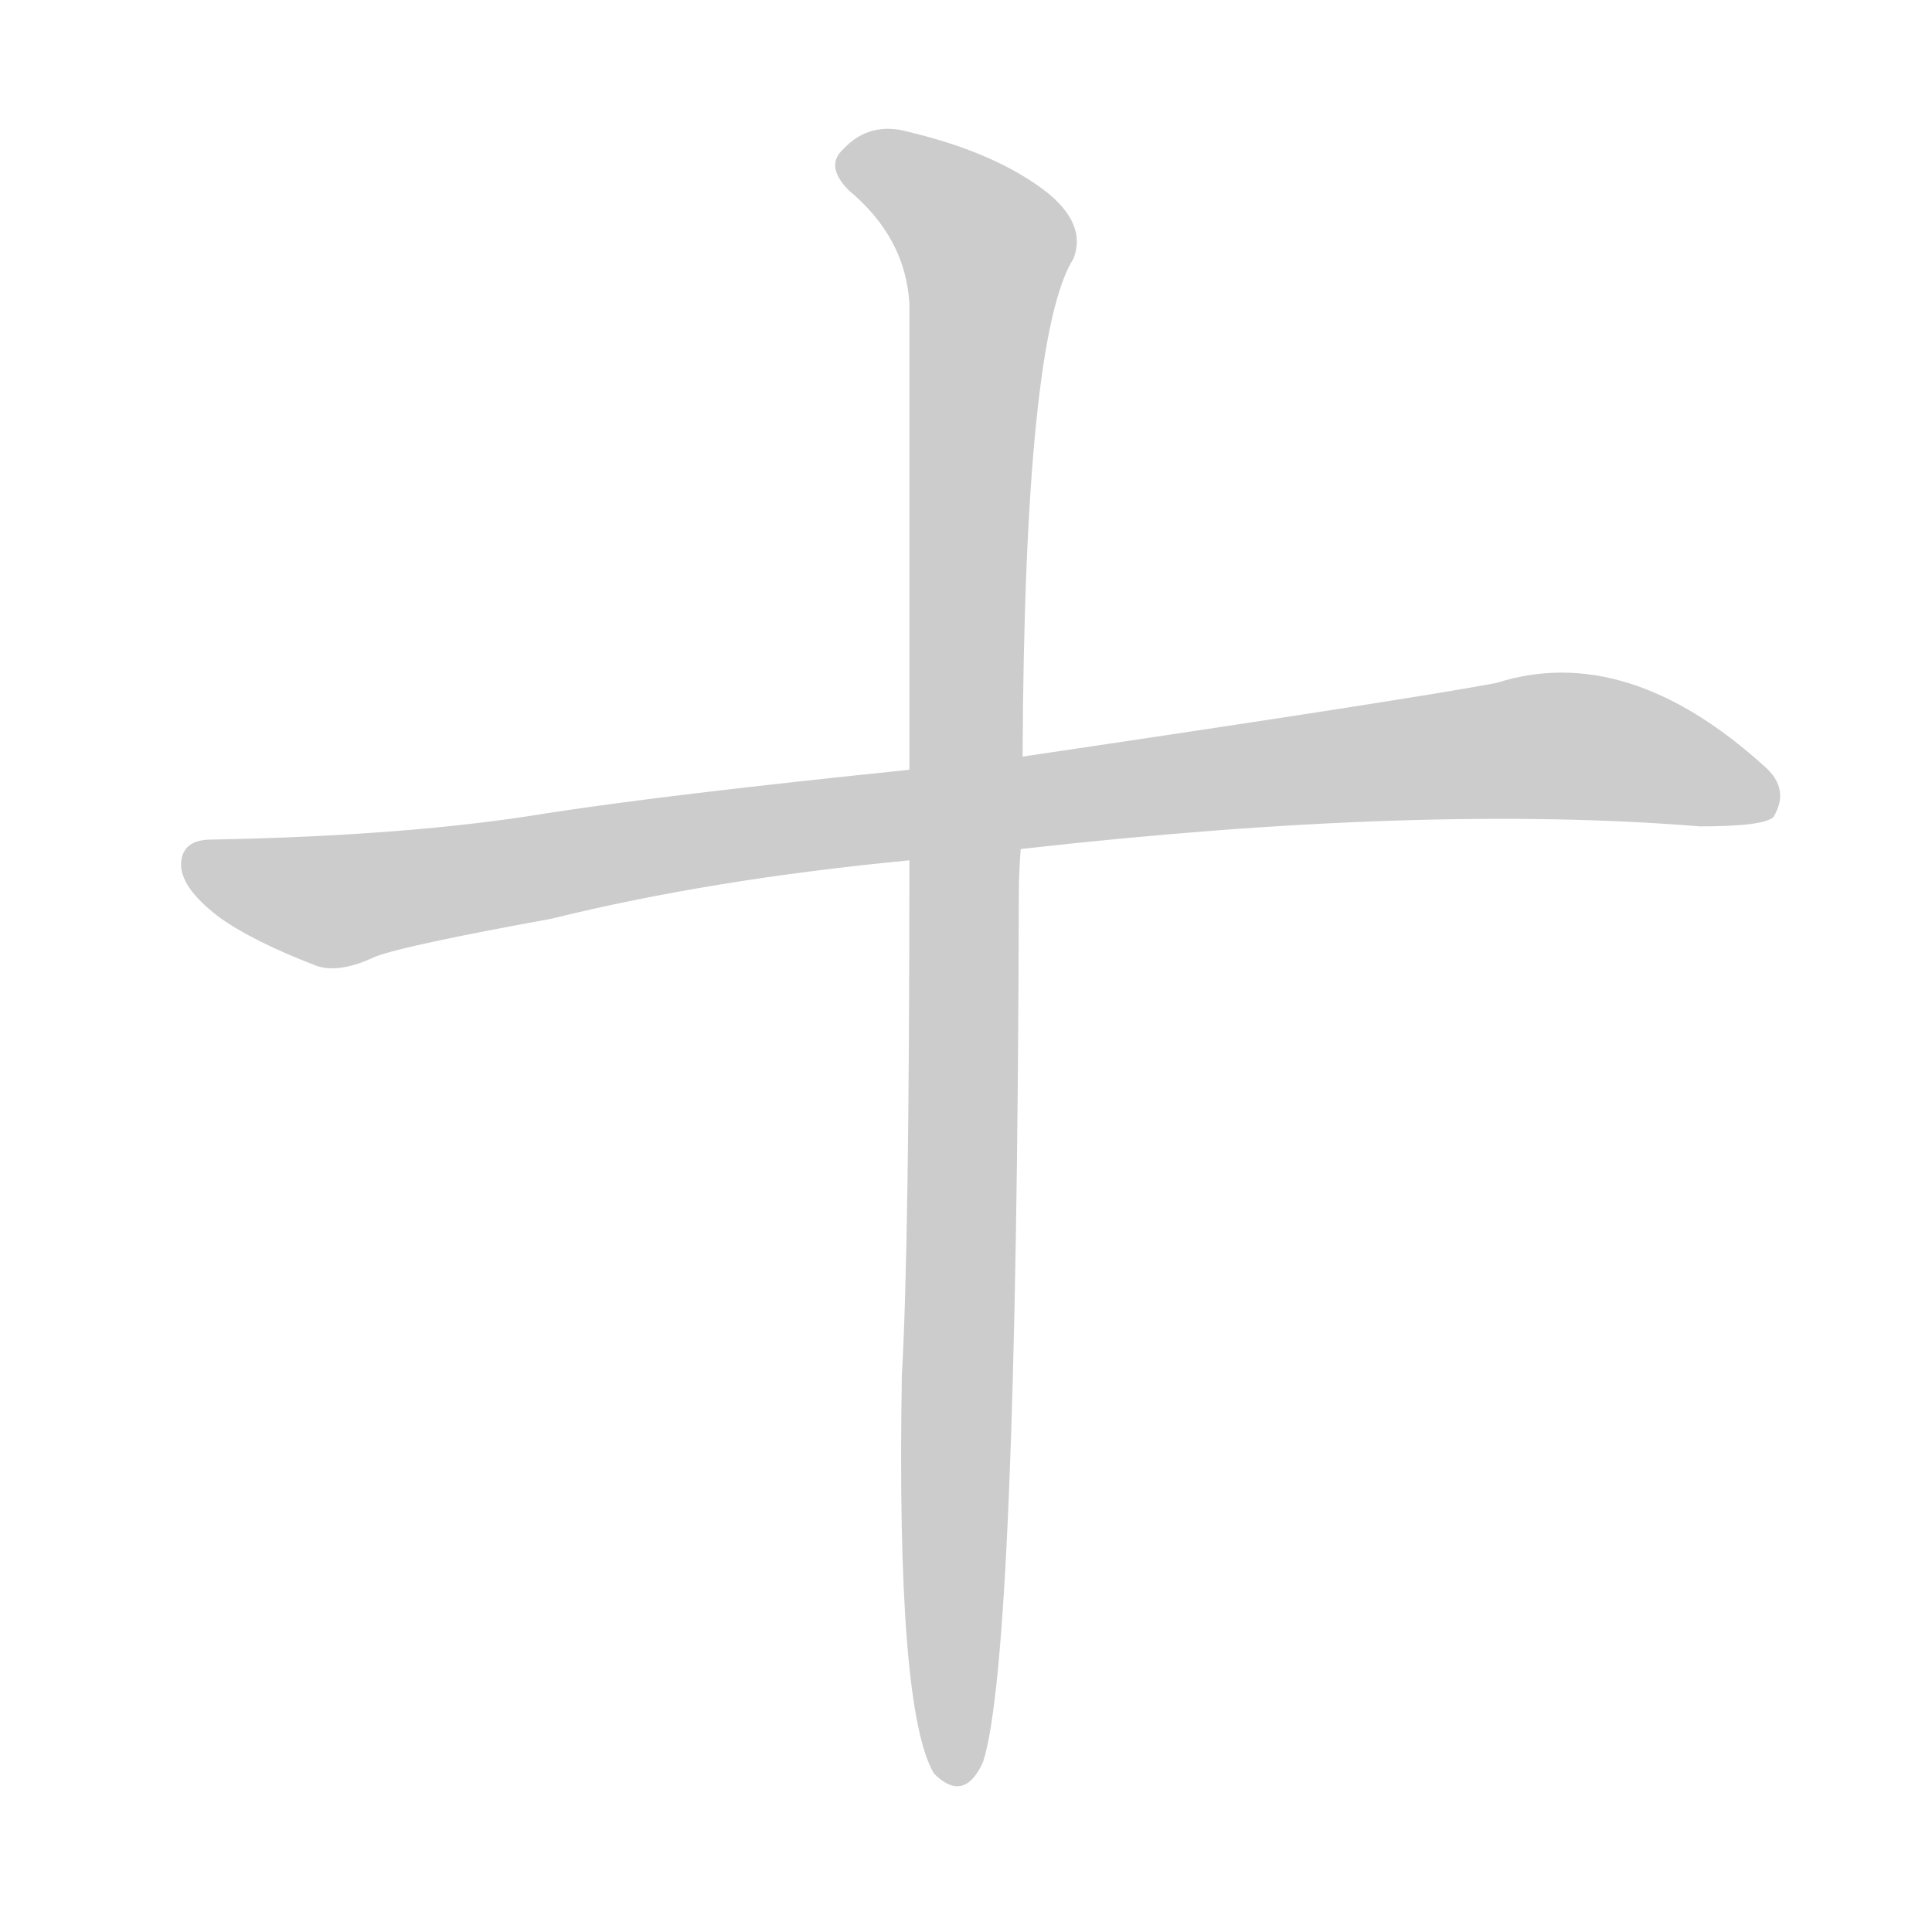 <!--
AnimCJK 2016-2018 Copyright Francois Mizessyn - https://github.com/parsimonhi/animCJK
Derived from:
    MakeMeAHanzi project - https://github.com/skishore/makemeahanzi
    Arphic PL KaitiM GB - https://apps.ubuntu.com/cat/applications/precise/fonts-arphic-gkai00mp/
    Arphic PL UKai - https://apps.ubuntu.com/cat/applications/fonts-arphic-ukai/
You can redistribute and/or modify this file under the terms of the Arphic Public License
as published by Arphic Technology Co., Ltd.
You should have received a copy of this license (the directory "APL") along with this file;
if not, see http://ftp.gnu.org/non-gnu/chinese-fonts-truetype/LICENSE.
-->
<svg id="z21313" class="acjk" version="1.1" viewBox="0 0 1024 1024" xmlns="http://www.w3.org/2000/svg" xmlns:xlink="http://www.w3.org/1999/xlink">
<style>
<![CDATA[
@keyframes z21313k {
	from {
		stroke:#ccc;
		stroke-dashoffset:3334;
	}
	1% {
		stroke:#c00;
		stroke-dashoffset:3334;
	}
	75% {
		stroke:#c00;
		stroke-dashoffset:0;
	}
	to {
		stroke:#000;
	}
}
#z21313 path[clip-path] {
	animation:z21313k 1s linear both;
	stroke-dasharray:3334;
	stroke-width:128;
	stroke-linecap:round;
	fill:none;
}
#z21313 path[clip-path="url(#z21313c1)"] {animation-delay:1s;}
#z21313 path[clip-path="url(#z21313c2)"] {animation-delay:2s;}
#z21313 path {fill:#ccc;}
]]>
</style>
<path id="z21313d1" d="M541 450Q754 426 901 438Q935 438 940 433Q949 418 935 406Q862 340 793 362Q745 371 542 401C502 406 502 406 482 408Q355 421 290 431Q218 443 112 445Q97 445 96 457Q95 470 116 486Q134 499 168 512Q180 516 199 507Q215 501 292 487Q377 466 482 456C521 452 521 452 541 450Z"/>
<path id="z21313d2" d="M482 456Q482 660 478 729Q475 906 495 940Q511 956 521 934Q539 879 540 475Q540 462 541 450C542 417 542 417 542 401Q543 178 569 137Q576 119 555 102Q528 81 482 70Q461 64 447 79Q437 88 450 101Q480 126 482 161Q482 249 482 408C482 440 482 440 482 456Z"/>
<defs>
	<clipPath id="z21313c1"><use xlink:href="#z21313d1"/></clipPath>
	<clipPath id="z21313c2"><use xlink:href="#z21313d2"/></clipPath>
</defs>
<path pathLength="3333" clip-path="url(#z21313c1)" d="M101 457L184 477L820 395L938 422"/>
<path pathLength="3333" clip-path="url(#z21313c2)" d="M446 85L503 110L525 145L509 942"/>
</svg>